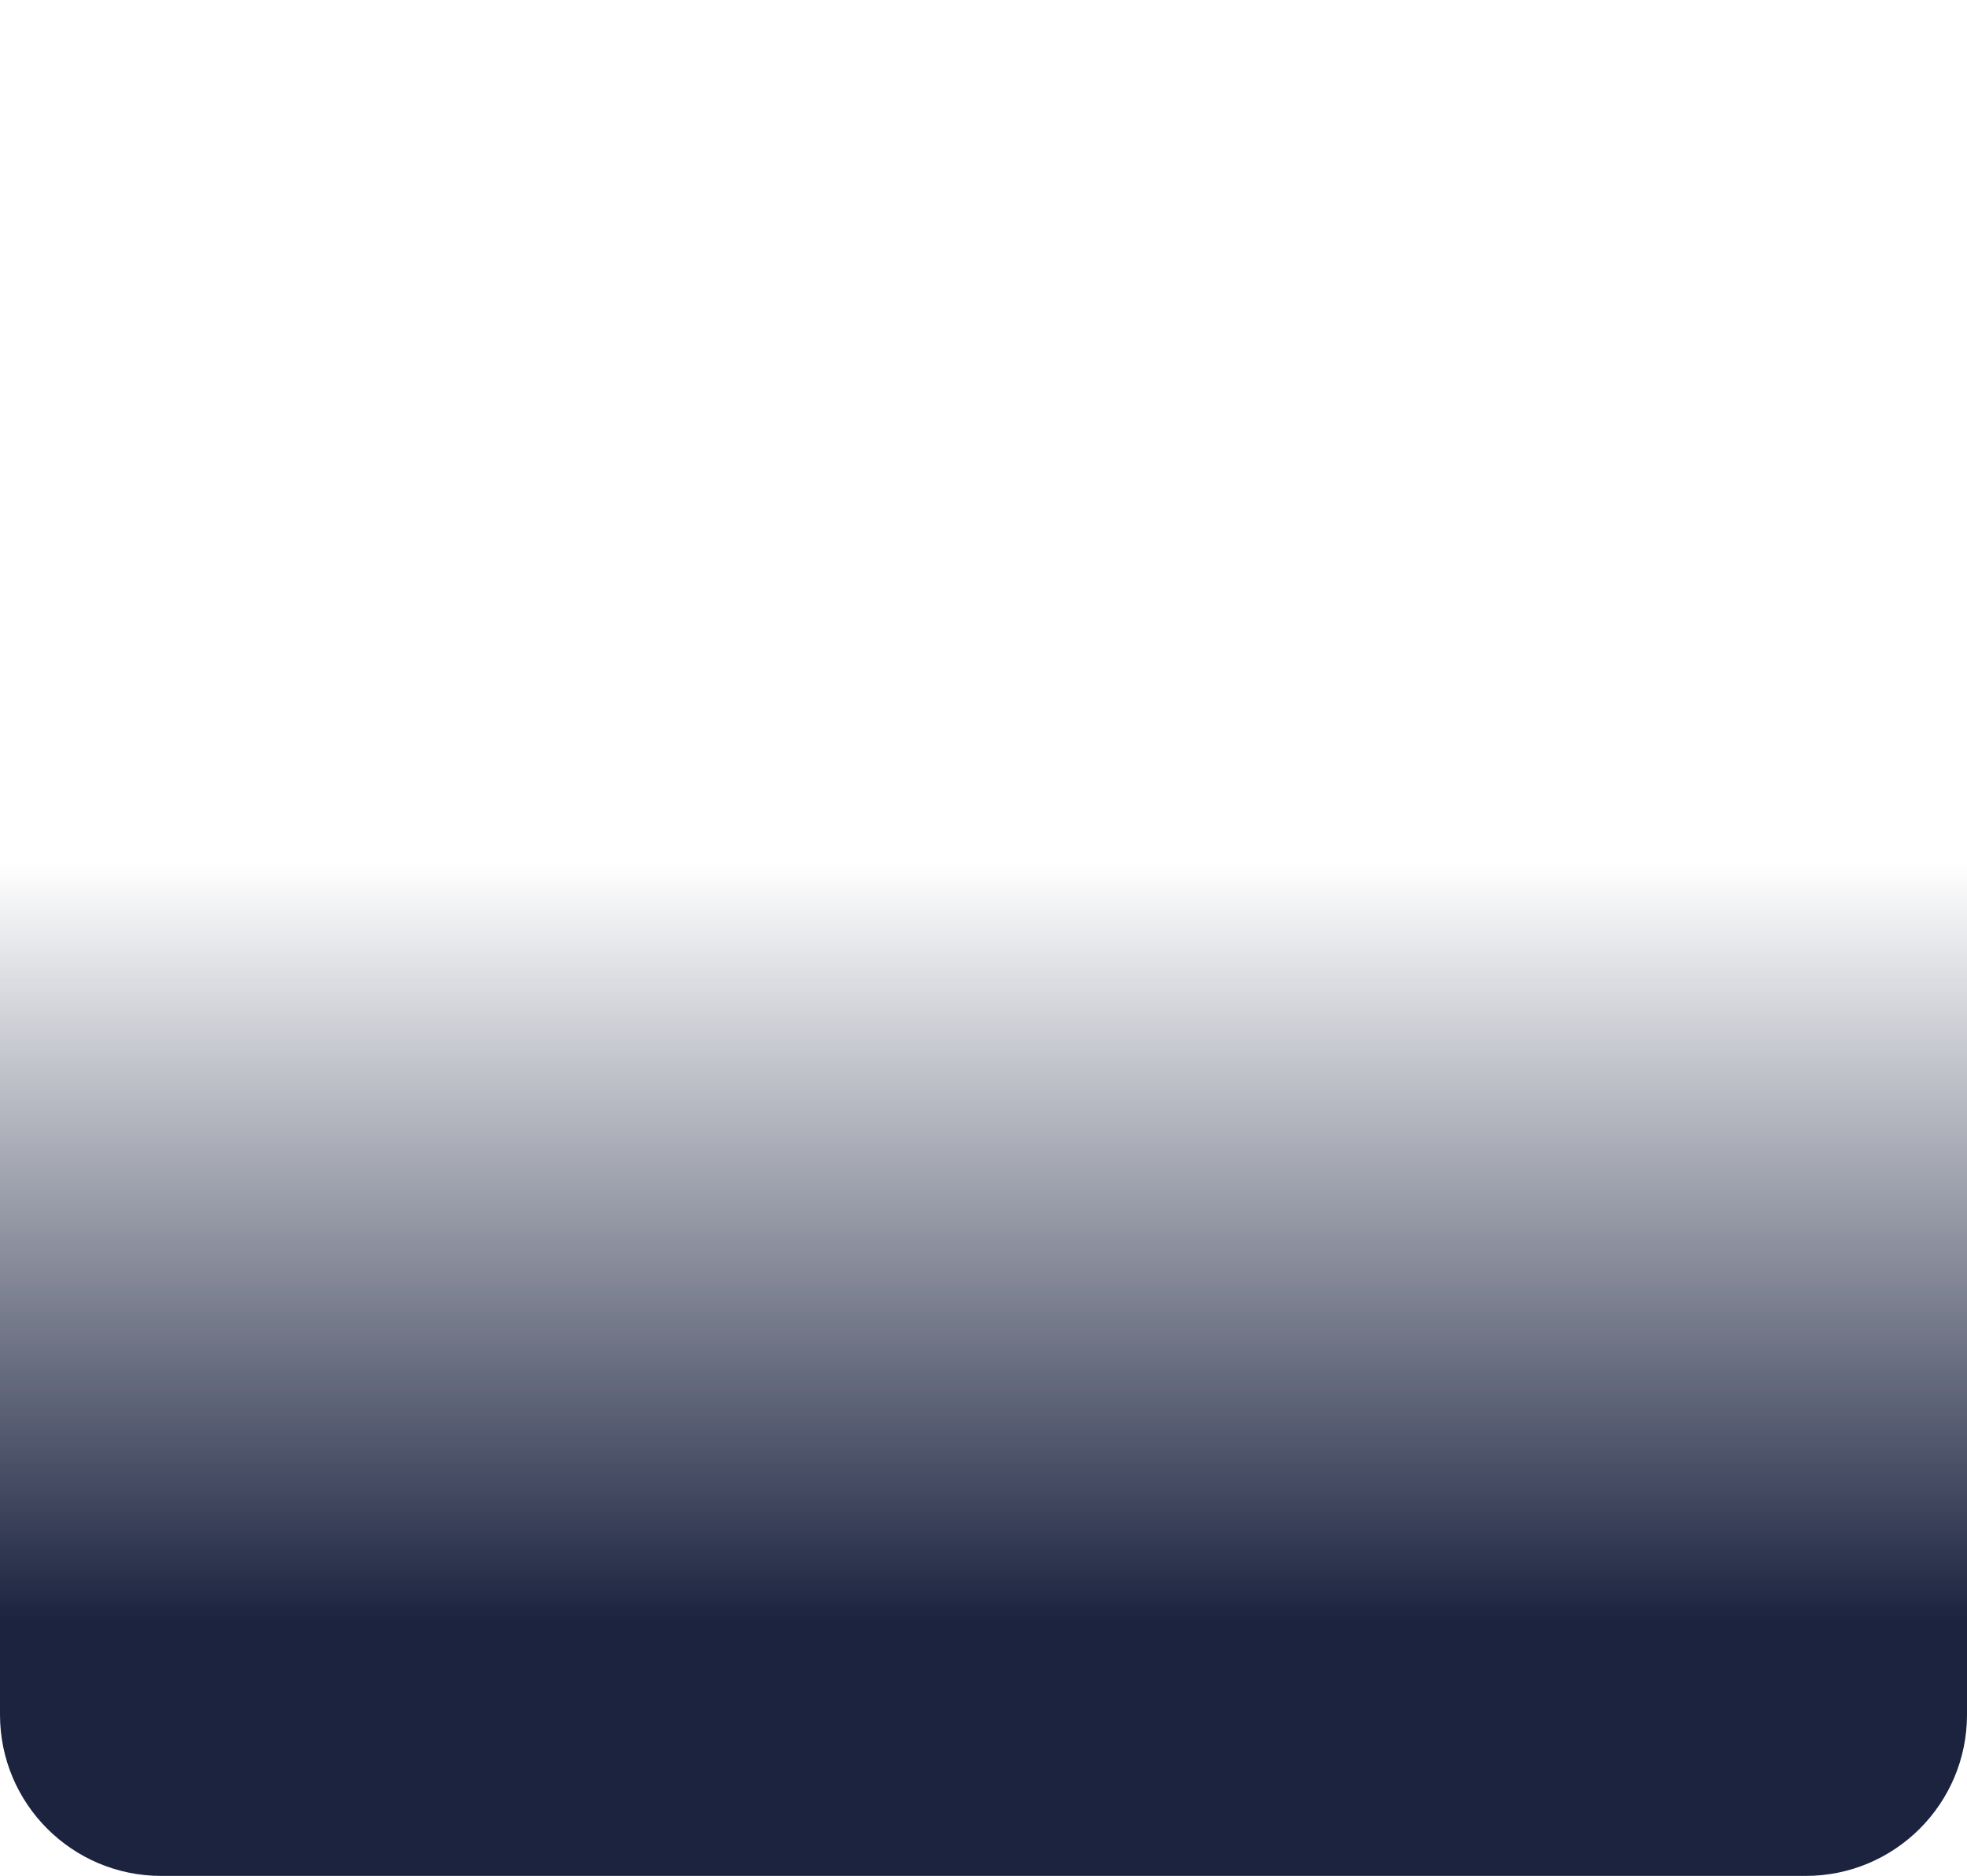 <svg width="366" height="349" viewBox="0 0 366 349" fill="none" xmlns="http://www.w3.org/2000/svg">
<path d="M0 30C0 13.431 13.431 0 30 0H336C352.569 0 366 13.431 366 30V319C366 335.569 352.569 349 336 349H30C13.431 349 0 335.569 0 319V30Z" fill="url(#paint0_linear_2_458)"/>
<defs>
<linearGradient id="paint0_linear_2_458" x1="183" y1="0" x2="183" y2="349" gradientUnits="userSpaceOnUse">
<stop offset="0.46" stop-color="#1B233F" stop-opacity="0"/>
<stop offset="0.865" stop-color="#1B233F"/>
</linearGradient>
</defs>
</svg>
